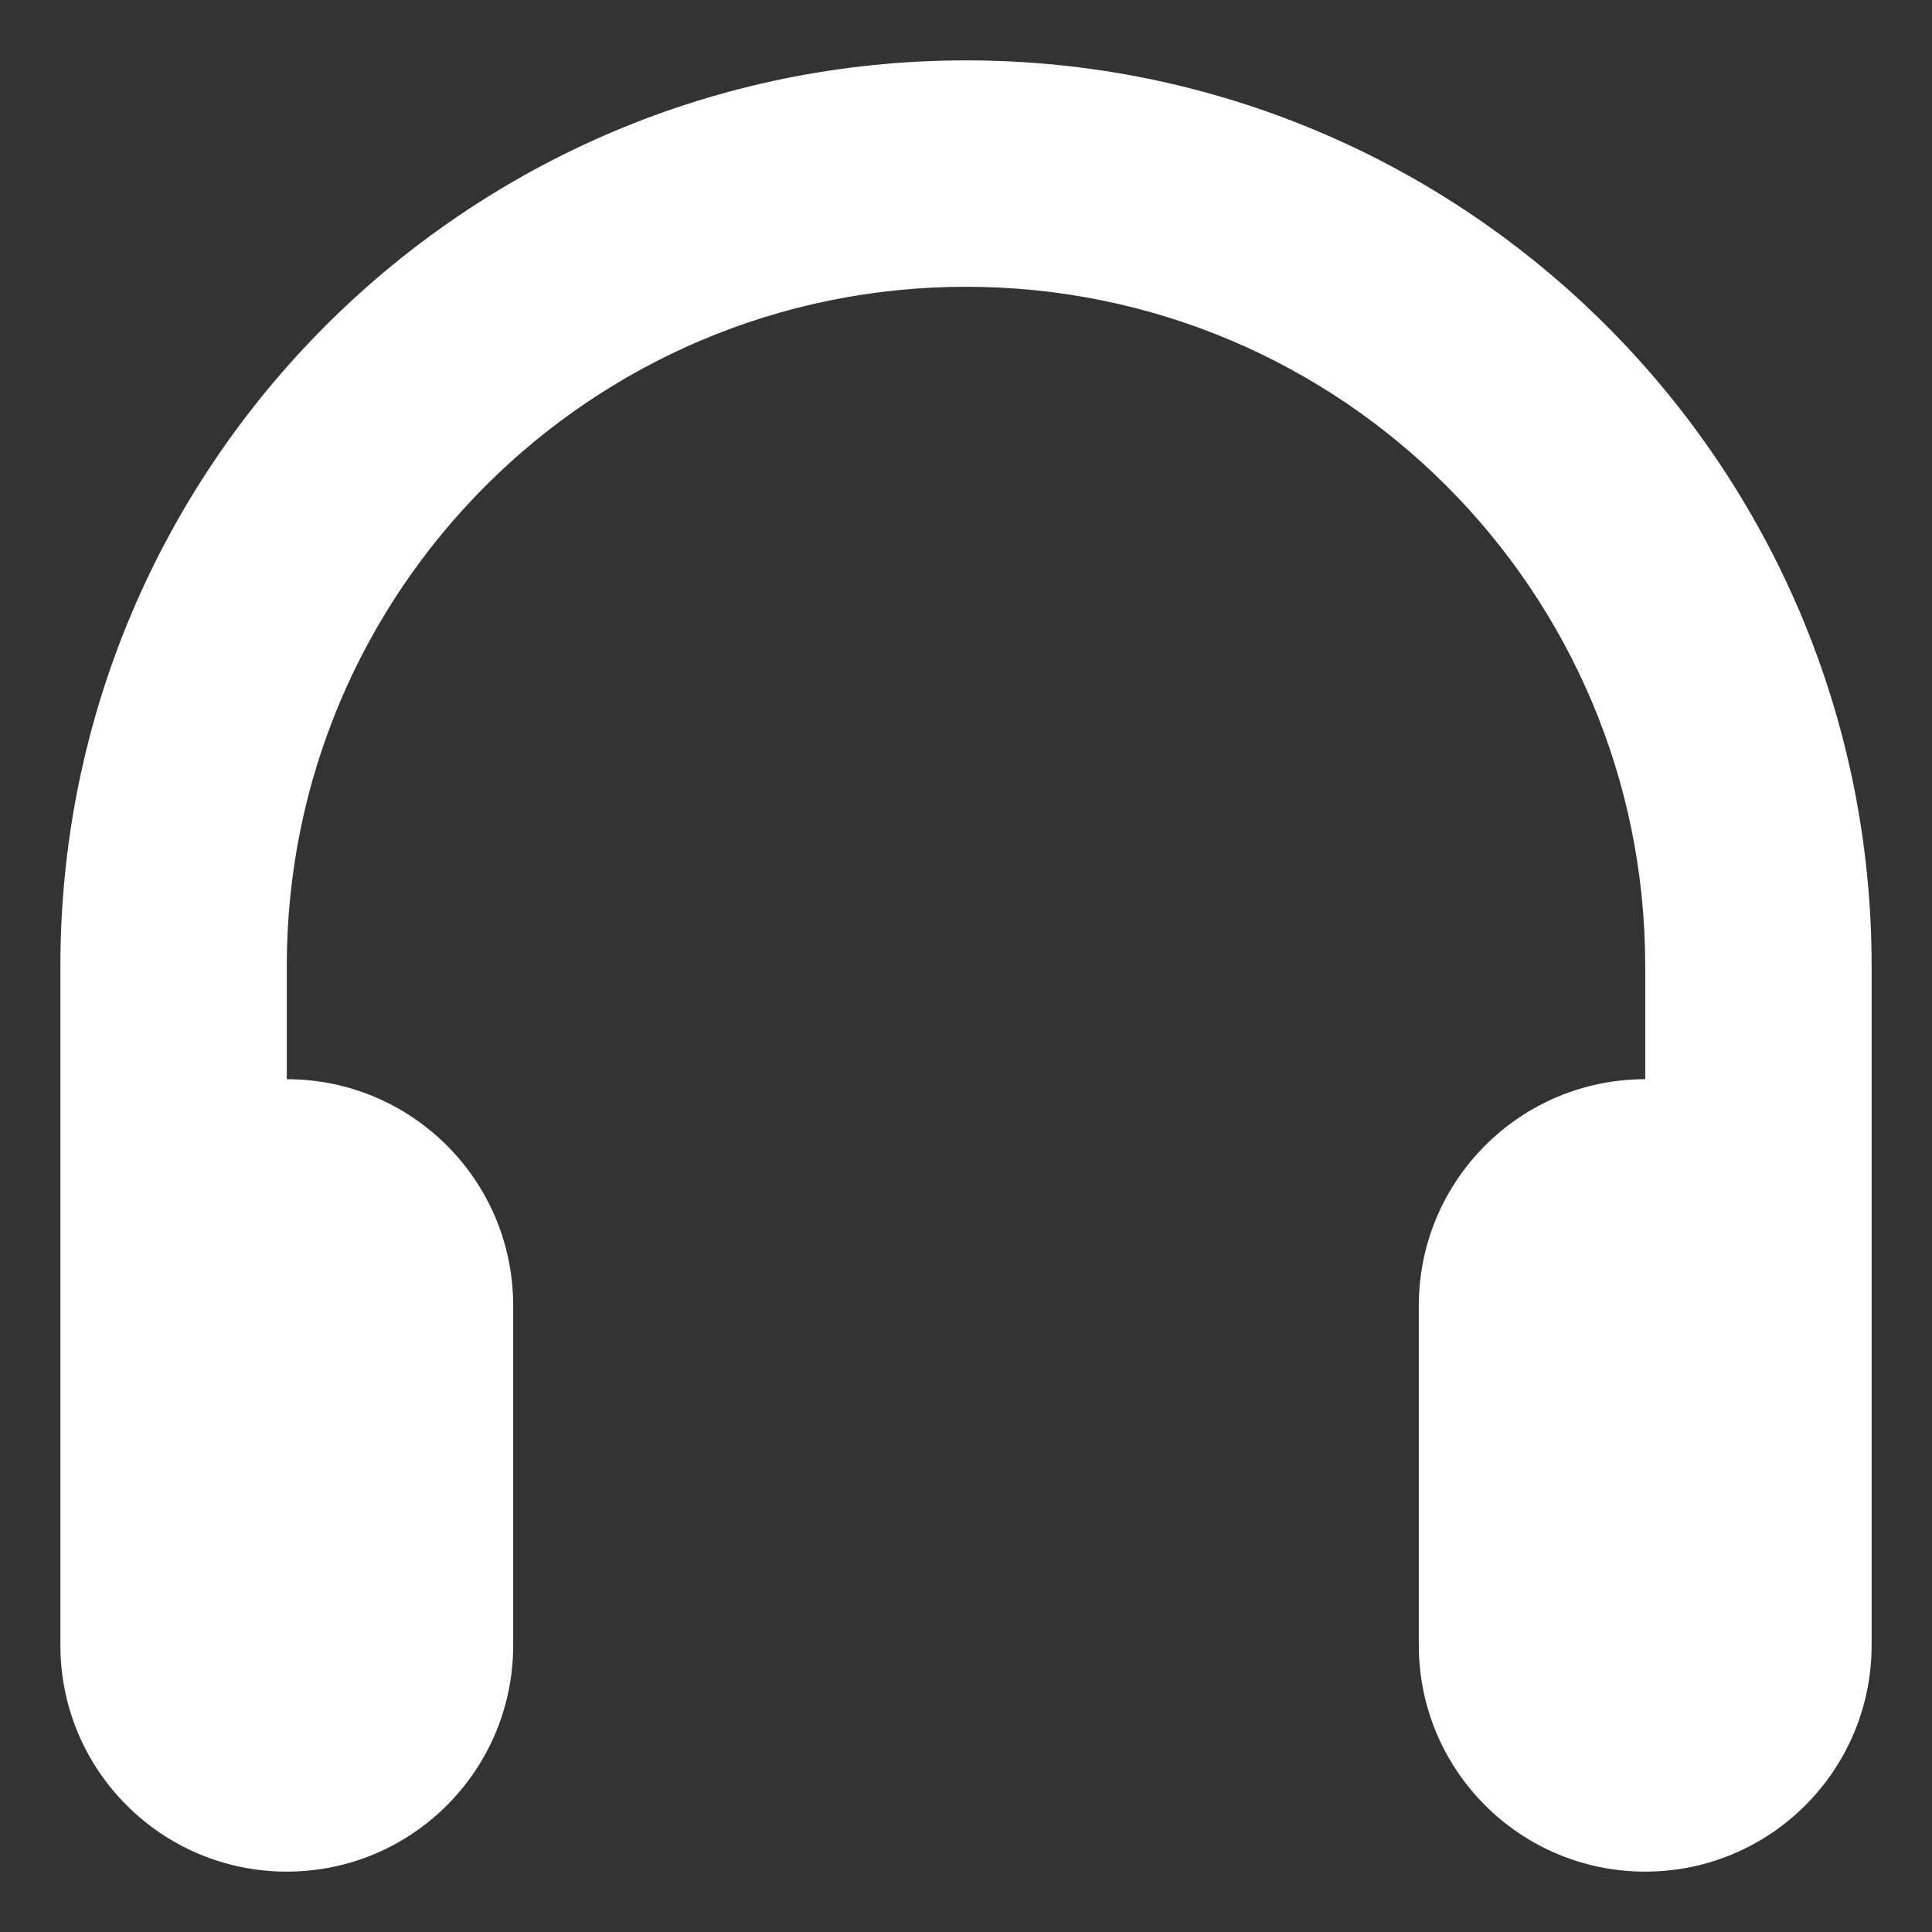<?xml version="1.0" standalone="no"?><!DOCTYPE svg PUBLIC "-//W3C//DTD SVG 1.1//EN" "http://www.w3.org/Graphics/SVG/1.1/DTD/svg11.dtd"><svg t="1505216666139" class="icon" style="" viewBox="0 0 1024 1024" version="1.1" xmlns="http://www.w3.org/2000/svg" p-id="4357" xmlns:xlink="http://www.w3.org/1999/xlink" width="128" height="128"><rect x="0" y="0" width="1024" height="1024" fill="#333333" stroke="none"/><defs><style type="text/css"></style></defs><path d="M512 32c-265.080 0-480 214.92-480 480v360c0 66.3 53.7 120 120 120s120-53.7 120-120v-180c0-66.3-53.7-120-120-120v-60c0-198.84 161.16-360 360-360s360 161.16 360 360v60c-66.24 0-120 53.7-120 120v180c0 66.3 53.7 120 120 120s120-53.7 120-120v-360c0-265.080-214.92-480-480-480z" p-id="4358" fill="#ffffff"></path></svg>